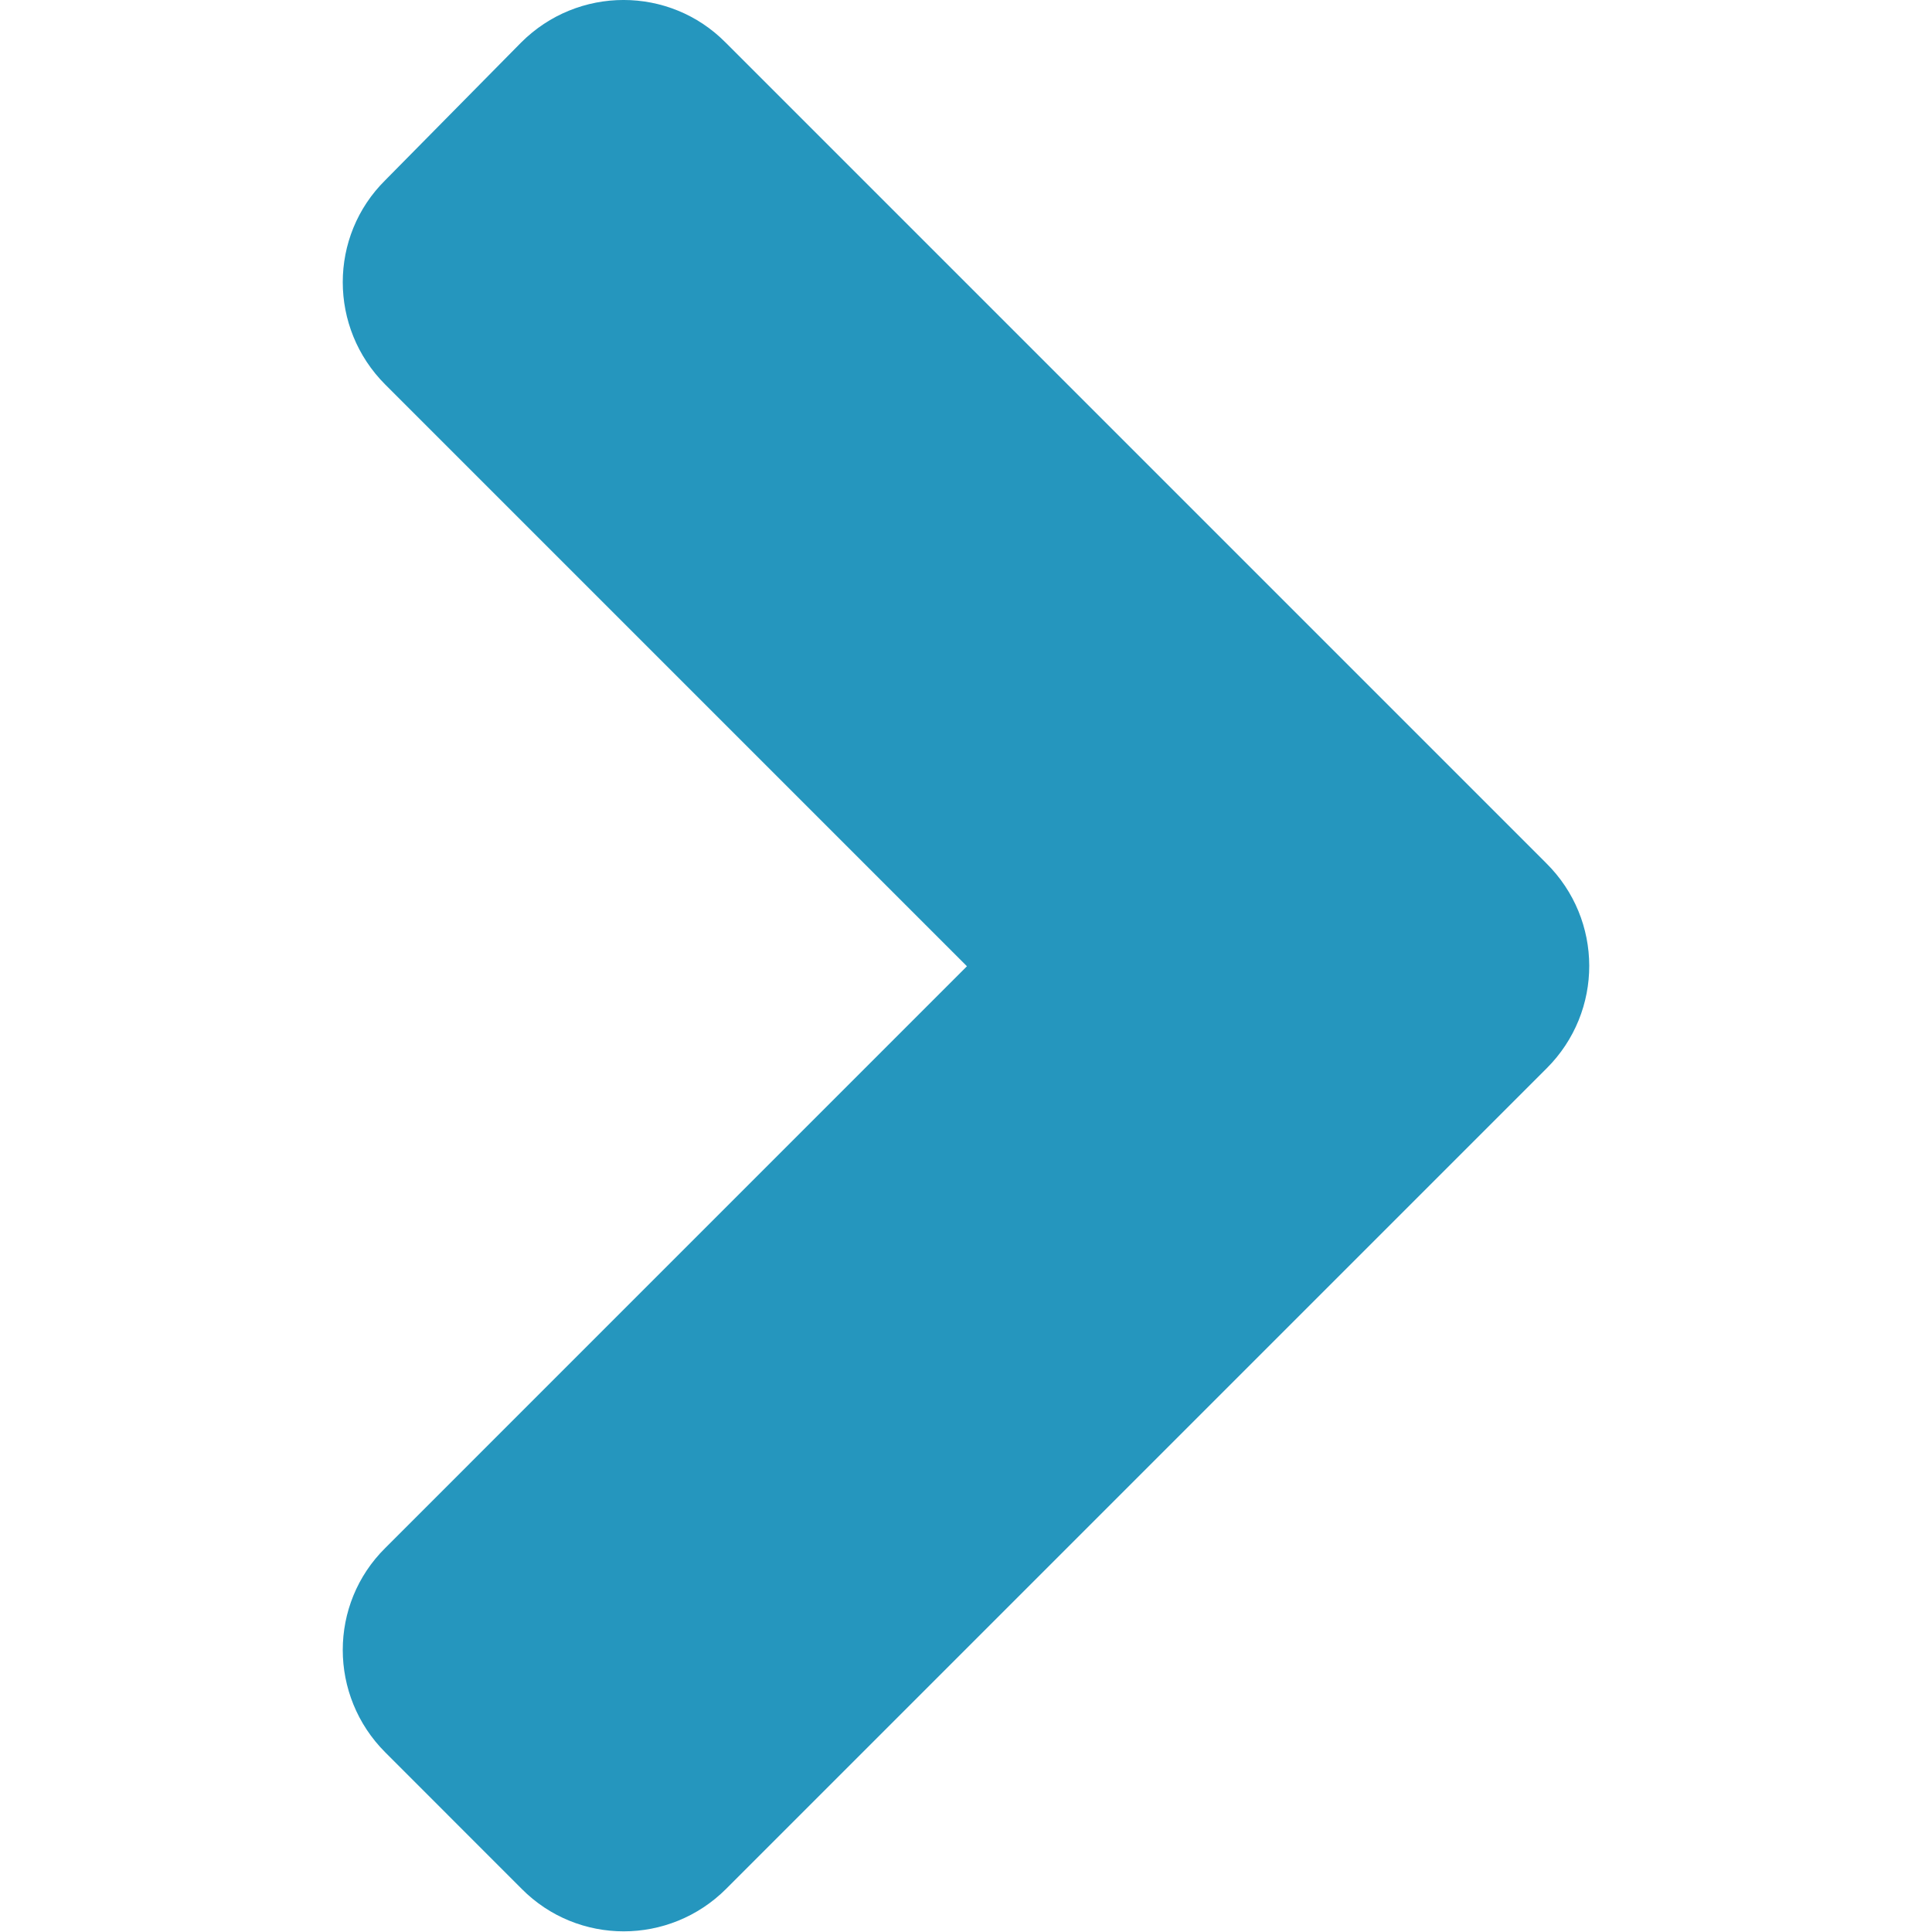 <svg width="20" height="20" viewBox="0 0 20 31" fill="none" xmlns="http://www.w3.org/2000/svg">
<path d="M19.319 17.14L6.152 30.307C5.242 31.217 3.771 31.217 2.87 30.307L0.683 28.119C-0.228 27.209 -0.228 25.737 0.683 24.837L10.015 15.504L0.683 6.172C-0.228 5.262 -0.228 3.79 0.683 2.89L2.861 0.683C3.771 -0.228 5.242 -0.228 6.143 0.683L19.309 13.849C20.229 14.759 20.229 16.23 19.319 17.14Z" fill="#2596BE"/>
</svg>
